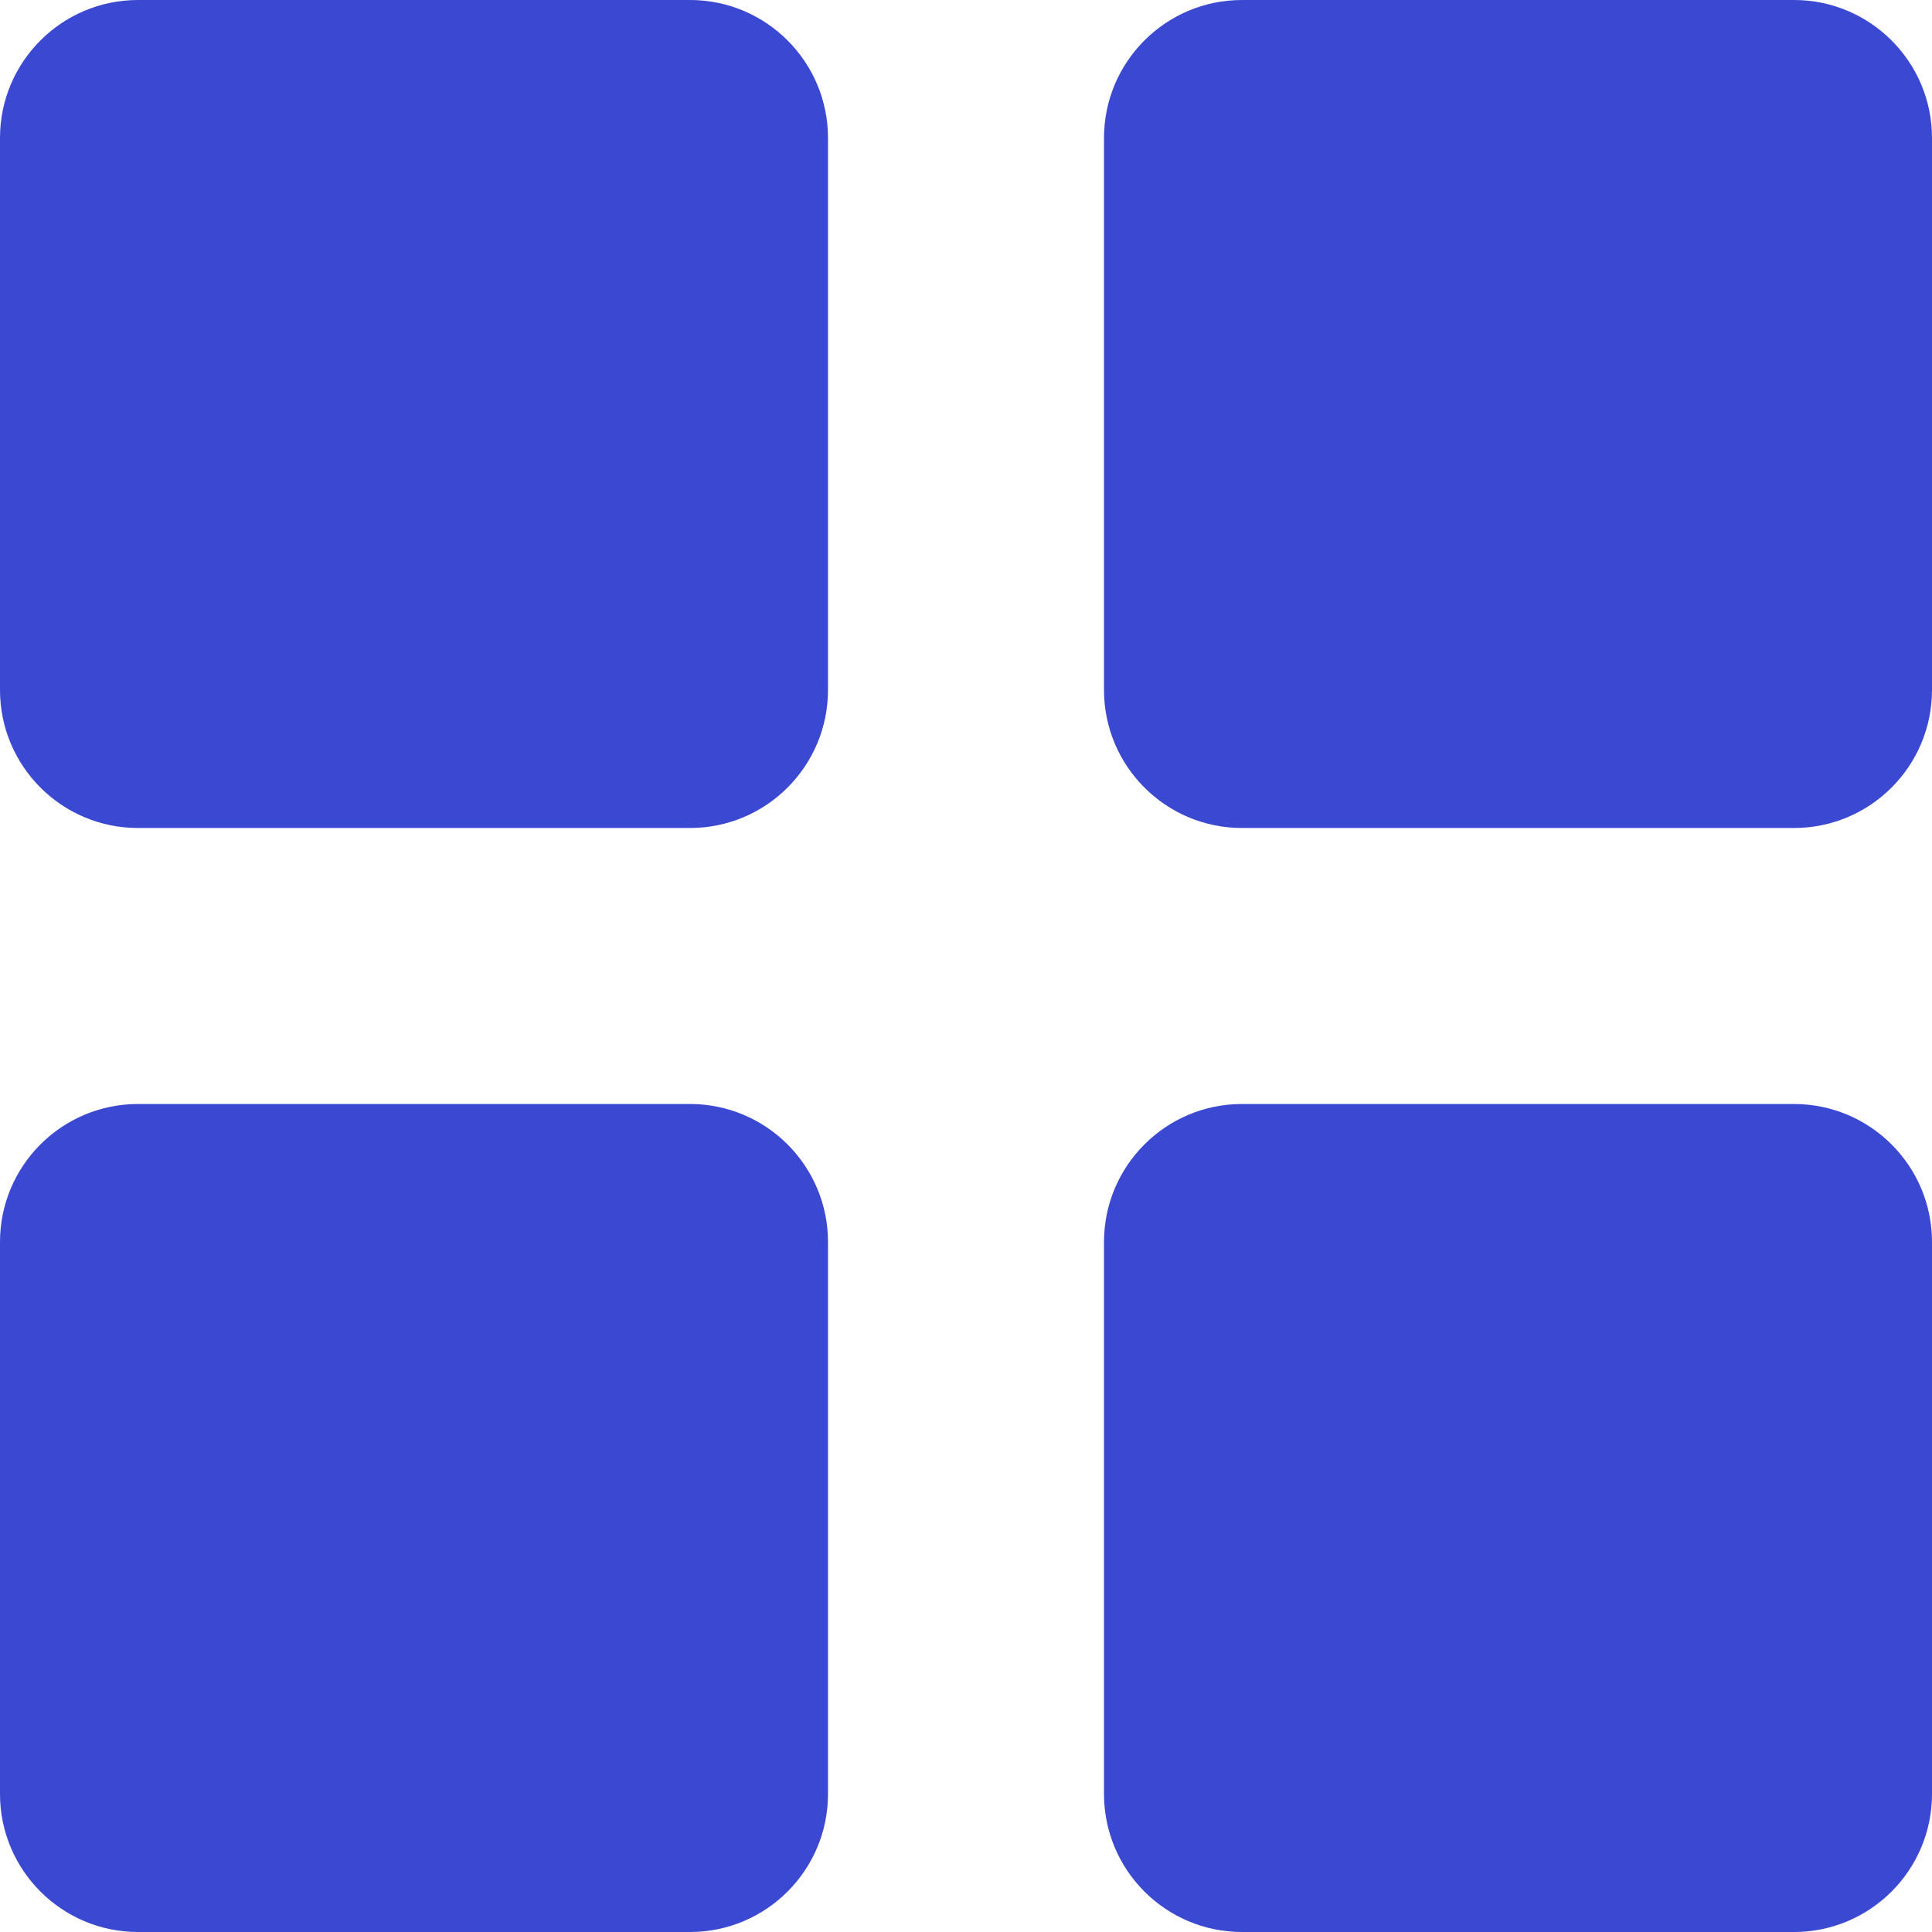<svg width="14" height="14" viewBox="0 0 14 14" fill="none" xmlns="http://www.w3.org/2000/svg">
<path d="M14 13C14 13.552 13.552 14 13 14H9C8.448 14 8 13.552 8 13V9C8 8.448 8.448 8 9 8H13C13.552 8 14 8.448 14 9V13ZM6 13C6 13.552 5.552 14 5 14H1C0.448 14 0 13.552 0 13V9C0 8.448 0.448 8 1 8H5C5.552 8 6 8.448 6 9V13ZM14 5C14 5.552 13.552 6 13 6H9C8.448 6 8 5.552 8 5V1C8 0.448 8.448 0 9 0H13C13.552 0 14 0.448 14 1V5ZM6 5C6 5.552 5.552 6 5 6H1C0.448 6 0 5.552 0 5V1C0 0.448 0.448 0 1 0H5C5.552 0 6 0.448 6 1V5Z" fill="#3B48D1"/>
</svg>
